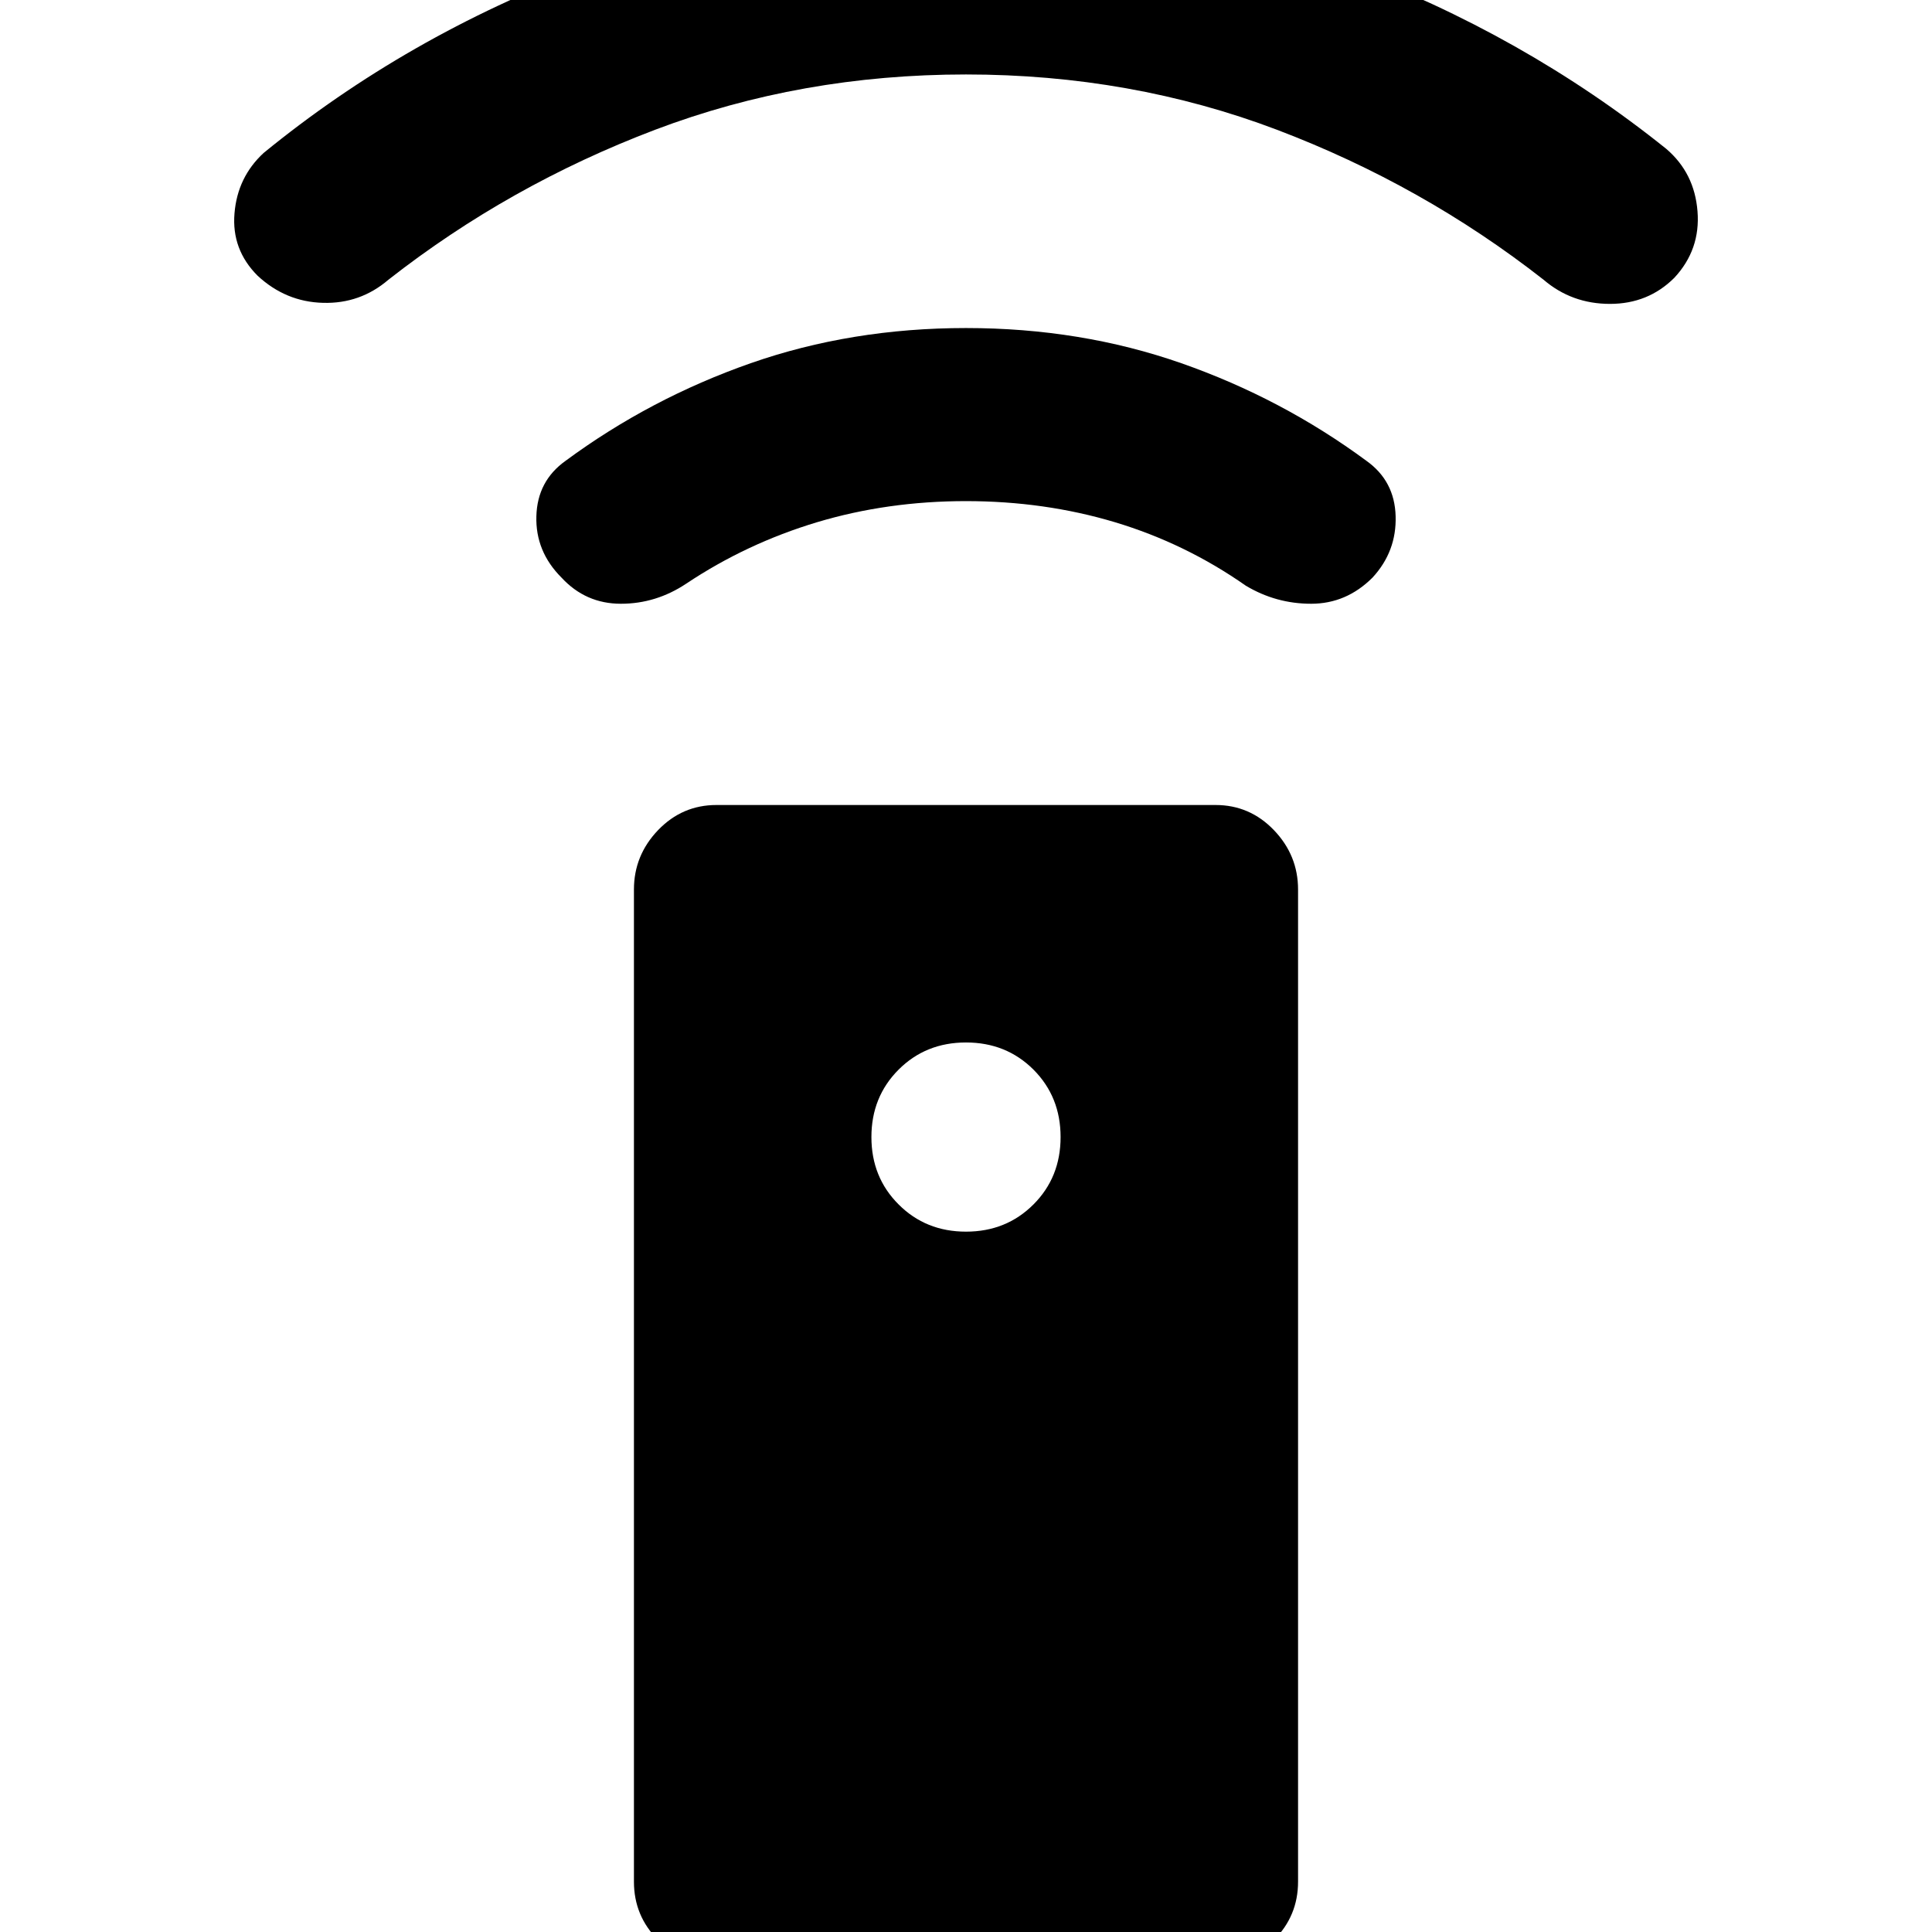 <svg xmlns="http://www.w3.org/2000/svg" height="24" width="24"><path d="M15.1 24.4H8.9q-.425 0-.725-.3t-.3-.725V11.05q0-.425.3-.738.3-.312.725-.312h6.2q.425 0 .725.312.3.313.3.738v12.325q0 .425-.3.725t-.725.3ZM12 15.3q.5 0 .838-.338.337-.337.337-.837 0-.5-.337-.838-.338-.337-.838-.337-.5 0-.837.337-.338.338-.338.838 0 .5.338.837.337.338.837.338Zm0-9.075q-.975 0-1.85.262-.875.263-1.625.763-.375.25-.812.25-.438 0-.738-.325-.325-.325-.312-.763.012-.437.362-.687 1.05-.775 2.3-1.213 1.25-.437 2.675-.437 1.425 0 2.675.437 1.25.438 2.3 1.213.35.25.362.687.013.438-.287.763-.325.325-.762.325-.438 0-.813-.225-.75-.525-1.625-.788-.875-.262-1.85-.262Zm0-5.3q-2.05 0-3.862.687-1.813.688-3.313 1.863-.35.3-.812.287-.463-.012-.813-.337-.325-.325-.287-.775.037-.45.362-.75 1.775-1.45 4-2.288 2.225-.837 4.7-.837 2.525 0 4.737.825 2.213.825 3.988 2.25.35.3.387.775.038.475-.287.825-.325.325-.8.325-.475 0-.825-.3-1.5-1.175-3.312-1.863Q14.05.925 12 .925Z"/></svg>